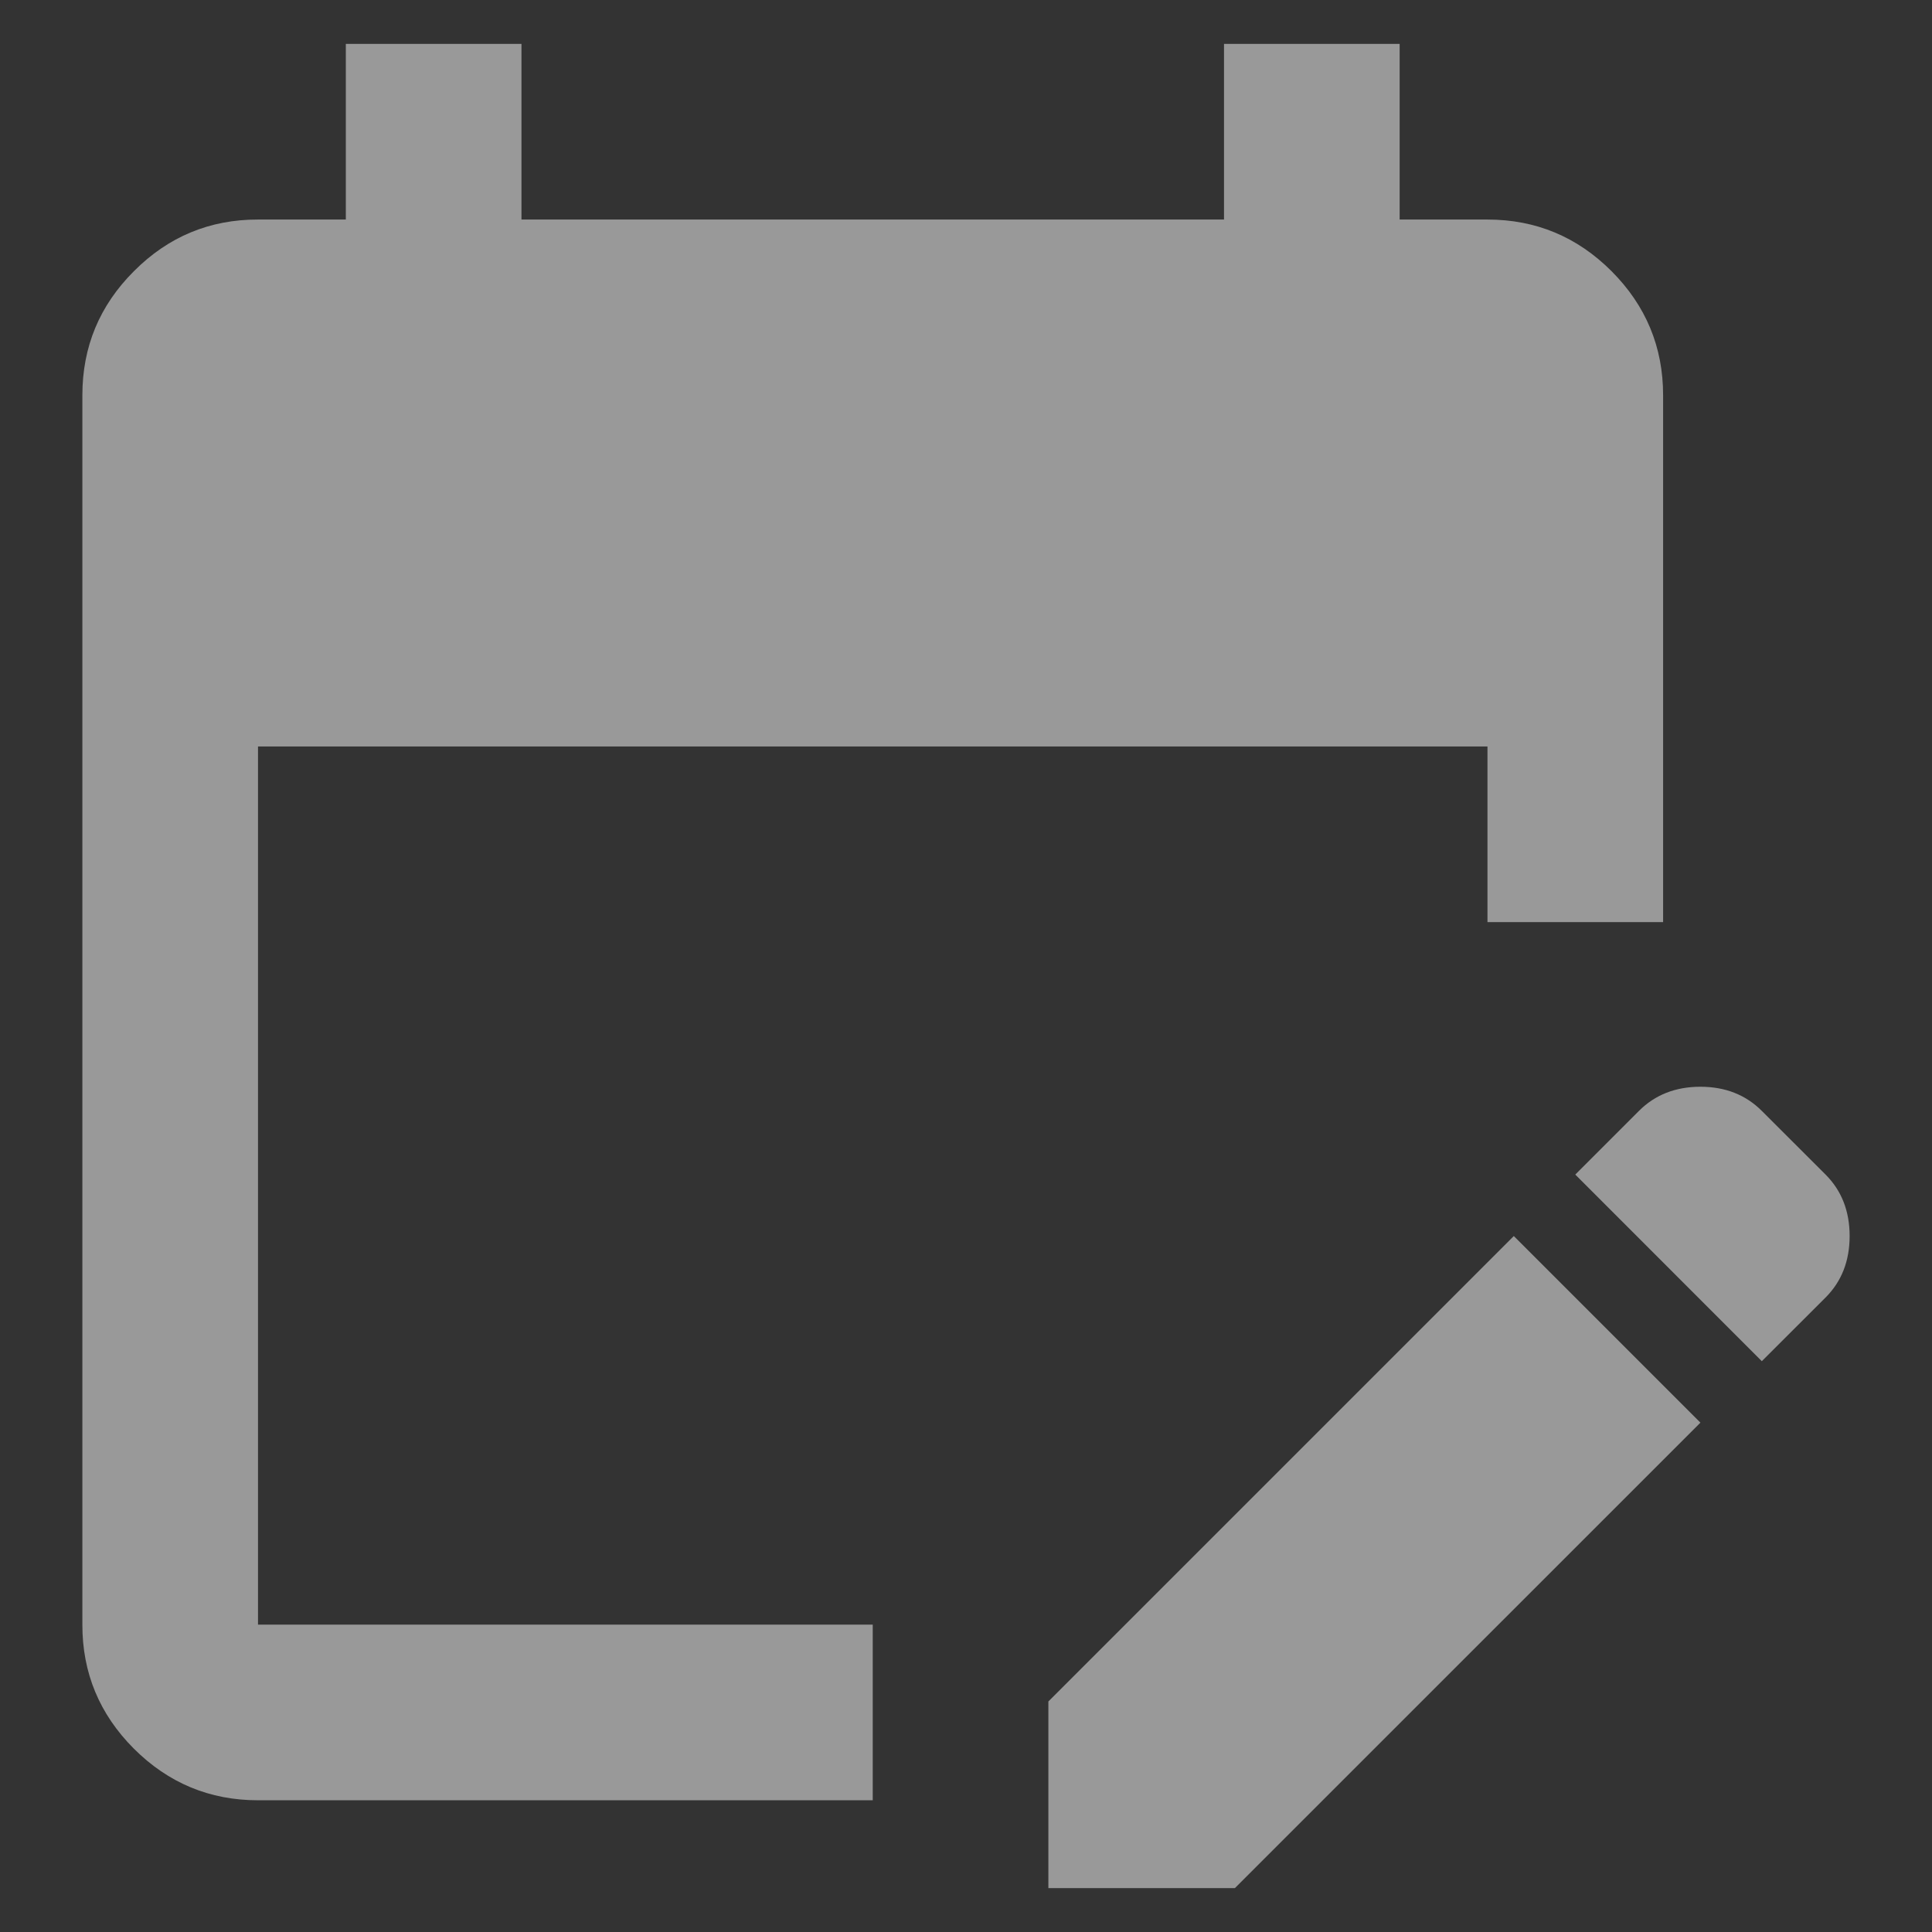 <svg width="22" height="22" viewBox="0 0 22 22" fill="none" xmlns="http://www.w3.org/2000/svg">
<rect x="0" y="0" width="22" height="22" fill="#333333" stroke="none"/>
<path d="M2.938 20.5C2.388 20.5 1.917 20.304 1.524 19.912C1.133 19.52 0.937 19.049 0.938 18.5V4.5C0.938 3.95 1.133 3.479 1.526 3.087C1.917 2.695 2.388 2.499 2.938 2.5H3.938V0.5H5.938V2.5H13.938V0.5H15.938V2.5H16.938C17.488 2.5 17.959 2.696 18.351 3.088C18.742 3.48 18.938 3.951 18.938 4.5V10.5H16.938V8.5H2.938V18.5H9.938V20.5H2.938ZM20.062 15.5L17.938 13.375L18.663 12.65C18.846 12.467 19.079 12.375 19.363 12.375C19.646 12.375 19.879 12.467 20.062 12.65L20.788 13.375C20.971 13.558 21.062 13.792 21.062 14.075C21.062 14.358 20.971 14.592 20.788 14.775L20.062 15.5ZM11.938 21.5V19.375L17.238 14.075L19.363 16.2L14.062 21.5H11.938Z" fill="white" fill-opacity="0.5"/>
</svg>
